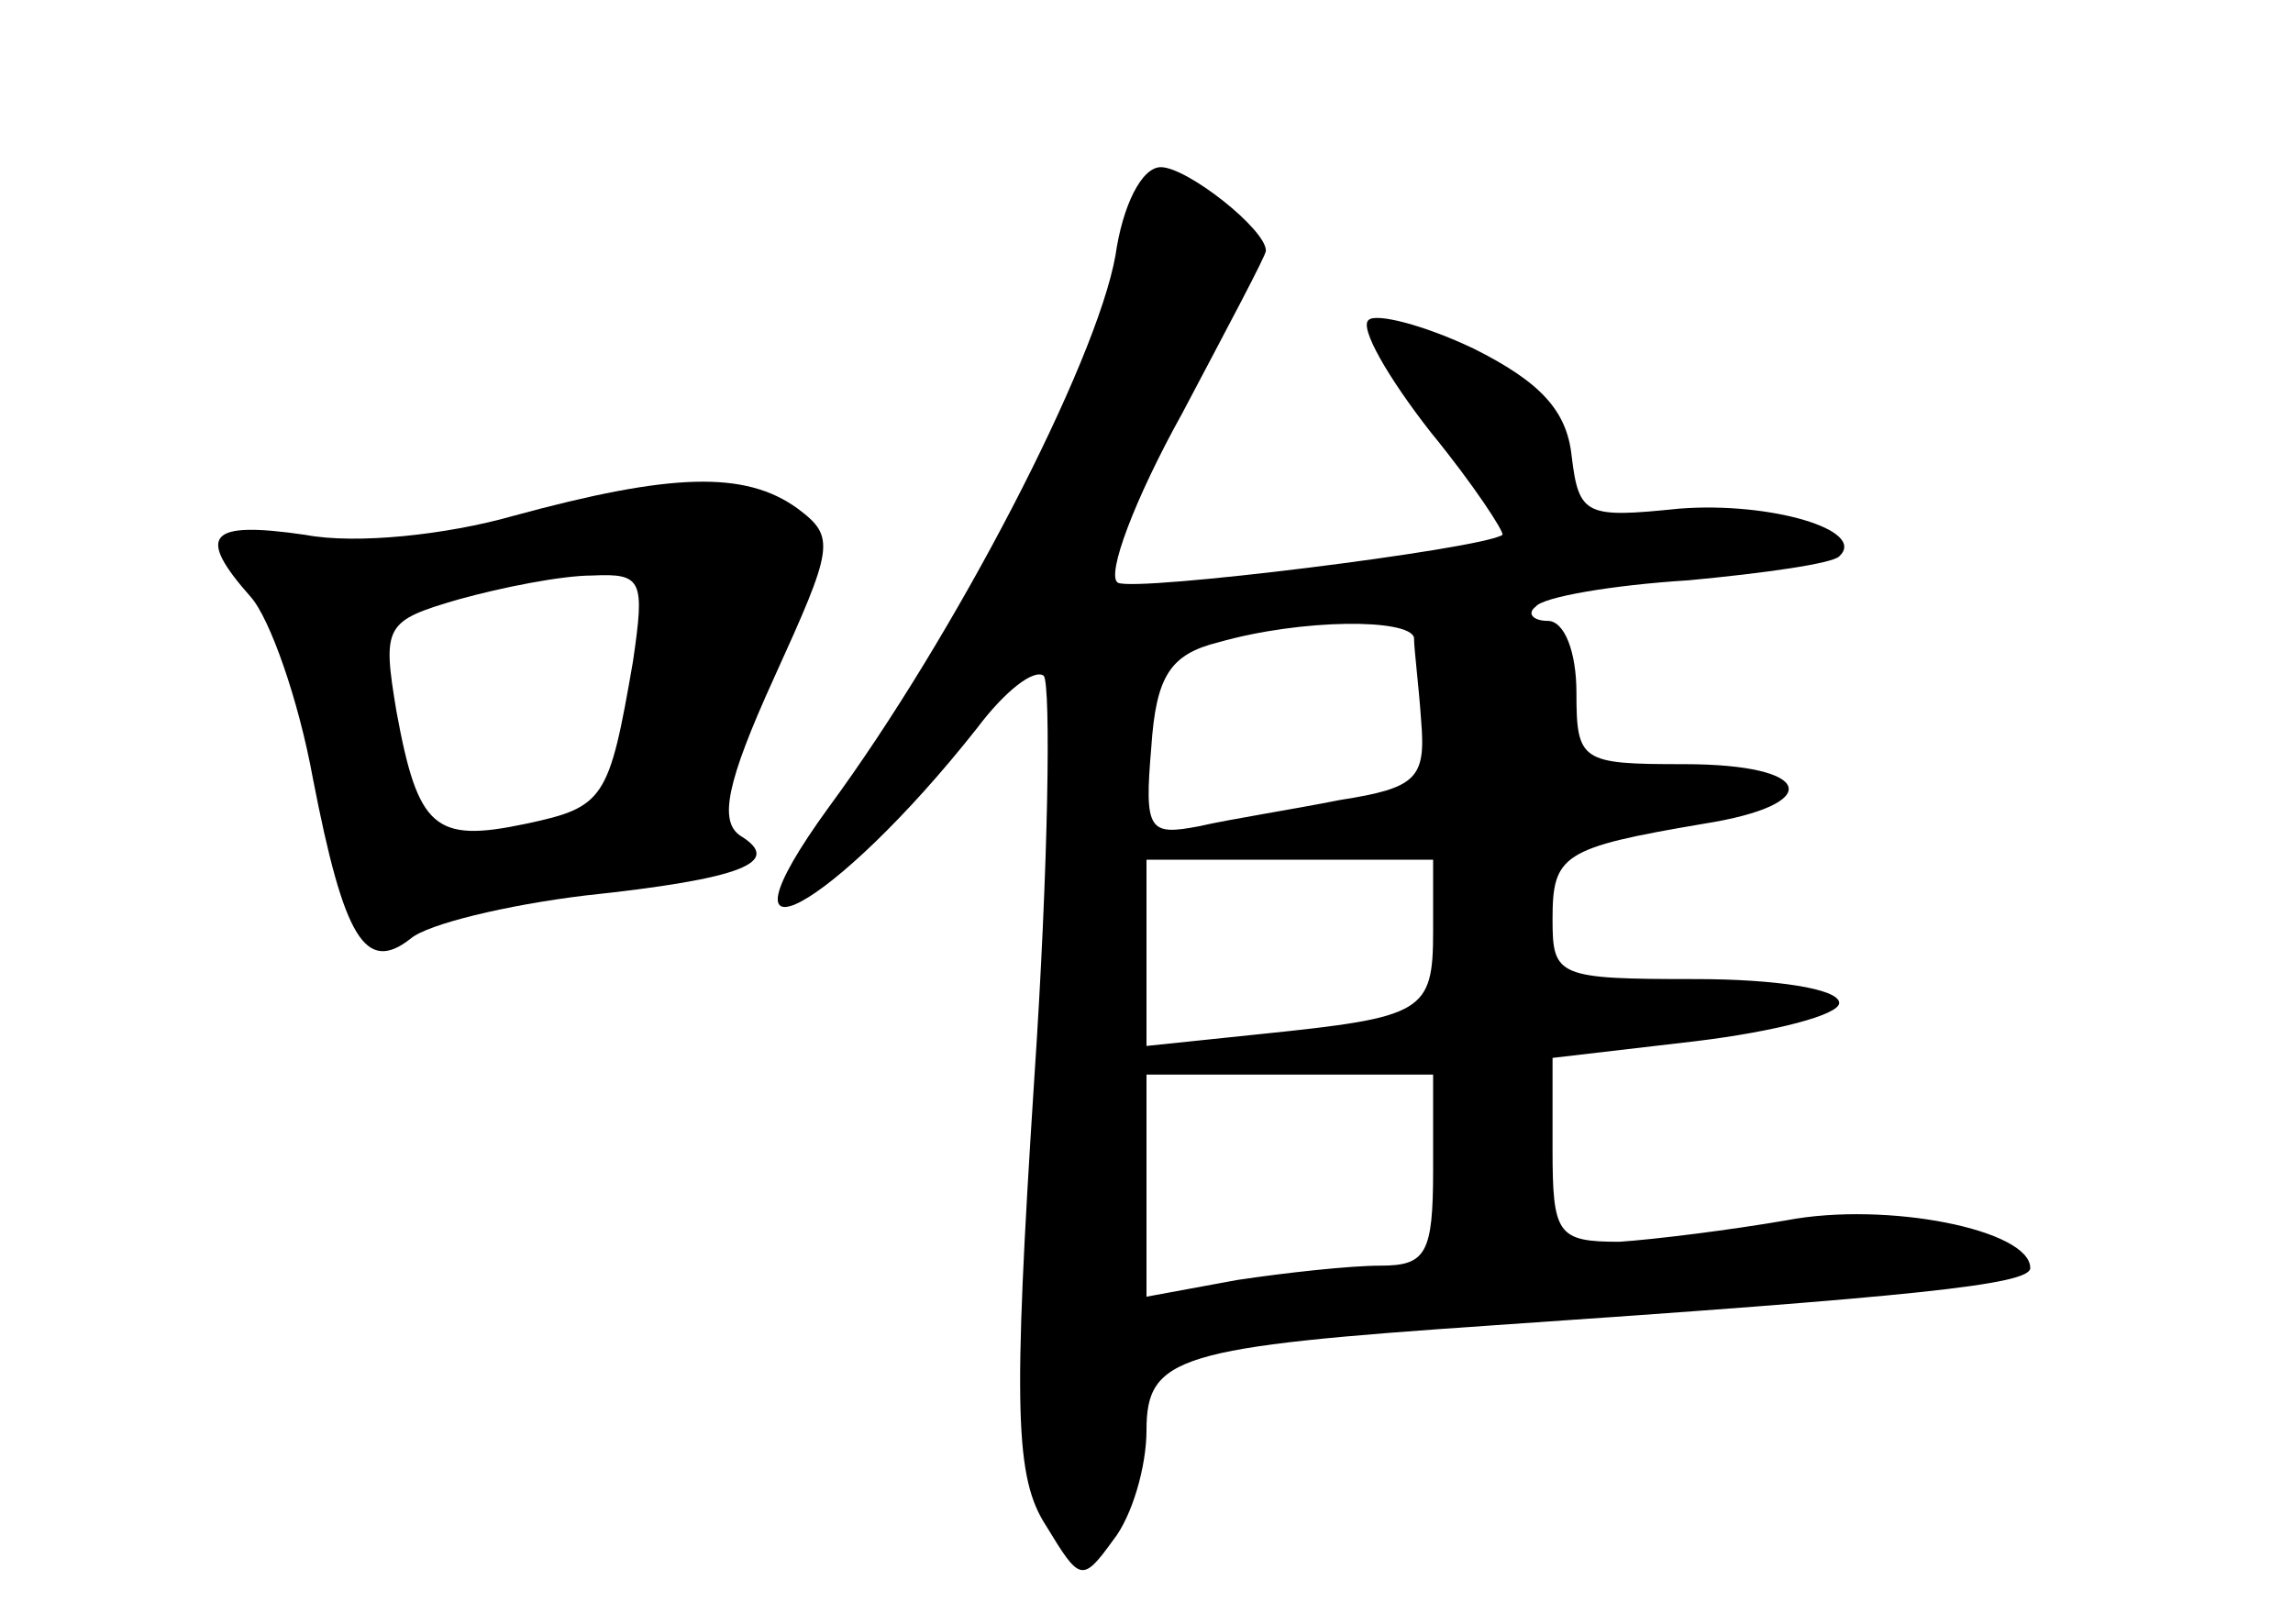<?xml version="1.0" standalone="no"?>
<!DOCTYPE svg PUBLIC "-//W3C//DTD SVG 20010904//EN"
 "http://www.w3.org/TR/2001/REC-SVG-20010904/DTD/svg10.dtd">
<svg version="1.0" xmlns="http://www.w3.org/2000/svg"
 width="96pt" height="68pt" viewBox="0 0 96 68"
 preserveAspectRatio="xMidYMid meet">
<g transform="translate(0,68) scale(0.1,-0.1)"
fill="#000000" stroke="none">
<path d="M467 573 c-8 -45 -67 -159 -120 -231 -53 -73 2 -43 62 33 12 16 24
25 28 22 3 -4 2 -80 -4 -169 -9 -139 -8 -167 5 -187 14 -23 15 -24 28 -6 8 10
14 31 14 46 0 31 13 35 145 44 176 12 225 17 225 24 0 16 -60 28 -102 20 -23
-4 -55 -8 -70 -9 -26 0 -28 3 -28 39 l0 38 60 7 c33 4 60 11 60 16 0 6 -27 10
-60 10 -58 0 -60 1 -60 25 0 27 4 30 63 40 51 8 47 25 -8 25 -43 0 -45 1 -45
30 0 17 -5 30 -12 30 -6 0 -9 3 -5 6 3 4 32 9 64 11 32 3 60 7 63 10 12 11
-29 23 -67 20 -39 -4 -42 -3 -45 22 -2 19 -13 31 -41 45 -21 10 -41 15 -44 12
-4 -3 8 -24 26 -47 18 -22 31 -42 30 -43 -9 -6 -154 -24 -161 -20 -5 3 7 35
27 71 19 36 35 66 35 68 0 9 -33 35 -44 35 -8 0 -16 -16 -19 -37z m125 -160
c0 -5 2 -20 3 -35 2 -24 -2 -28 -34 -33 -20 -4 -46 -8 -59 -11 -21 -4 -23 -2
-20 33 2 30 8 39 28 44 35 10 80 10 82 2z m8 -123 c0 -34 -4 -36 -72 -43 l-48
-5 0 39 0 39 60 0 60 0 0 -30z m0 -100 c0 -35 -3 -40 -22 -40 -13 0 -40 -3
-60 -6 l-38 -7 0 47 0 46 60 0 60 0 0 -40z"/>
<path d="M215 464 c-28 -8 -66 -12 -87 -8 -41 6 -46 0 -23 -26 8 -9 20 -43 26
-76 13 -67 22 -82 41 -67 7 6 40 14 73 18 66 7 83 14 65 25 -9 6 -6 22 14 66
25 55 26 59 10 71 -22 16 -53 15 -119 -3z m50 -61 c-10 -58 -12 -61 -45 -68
-38 -8 -45 -2 -54 47 -6 36 -5 38 26 47 18 5 43 10 56 10 21 1 22 -2 17 -36z"/>
</g>
</svg>
